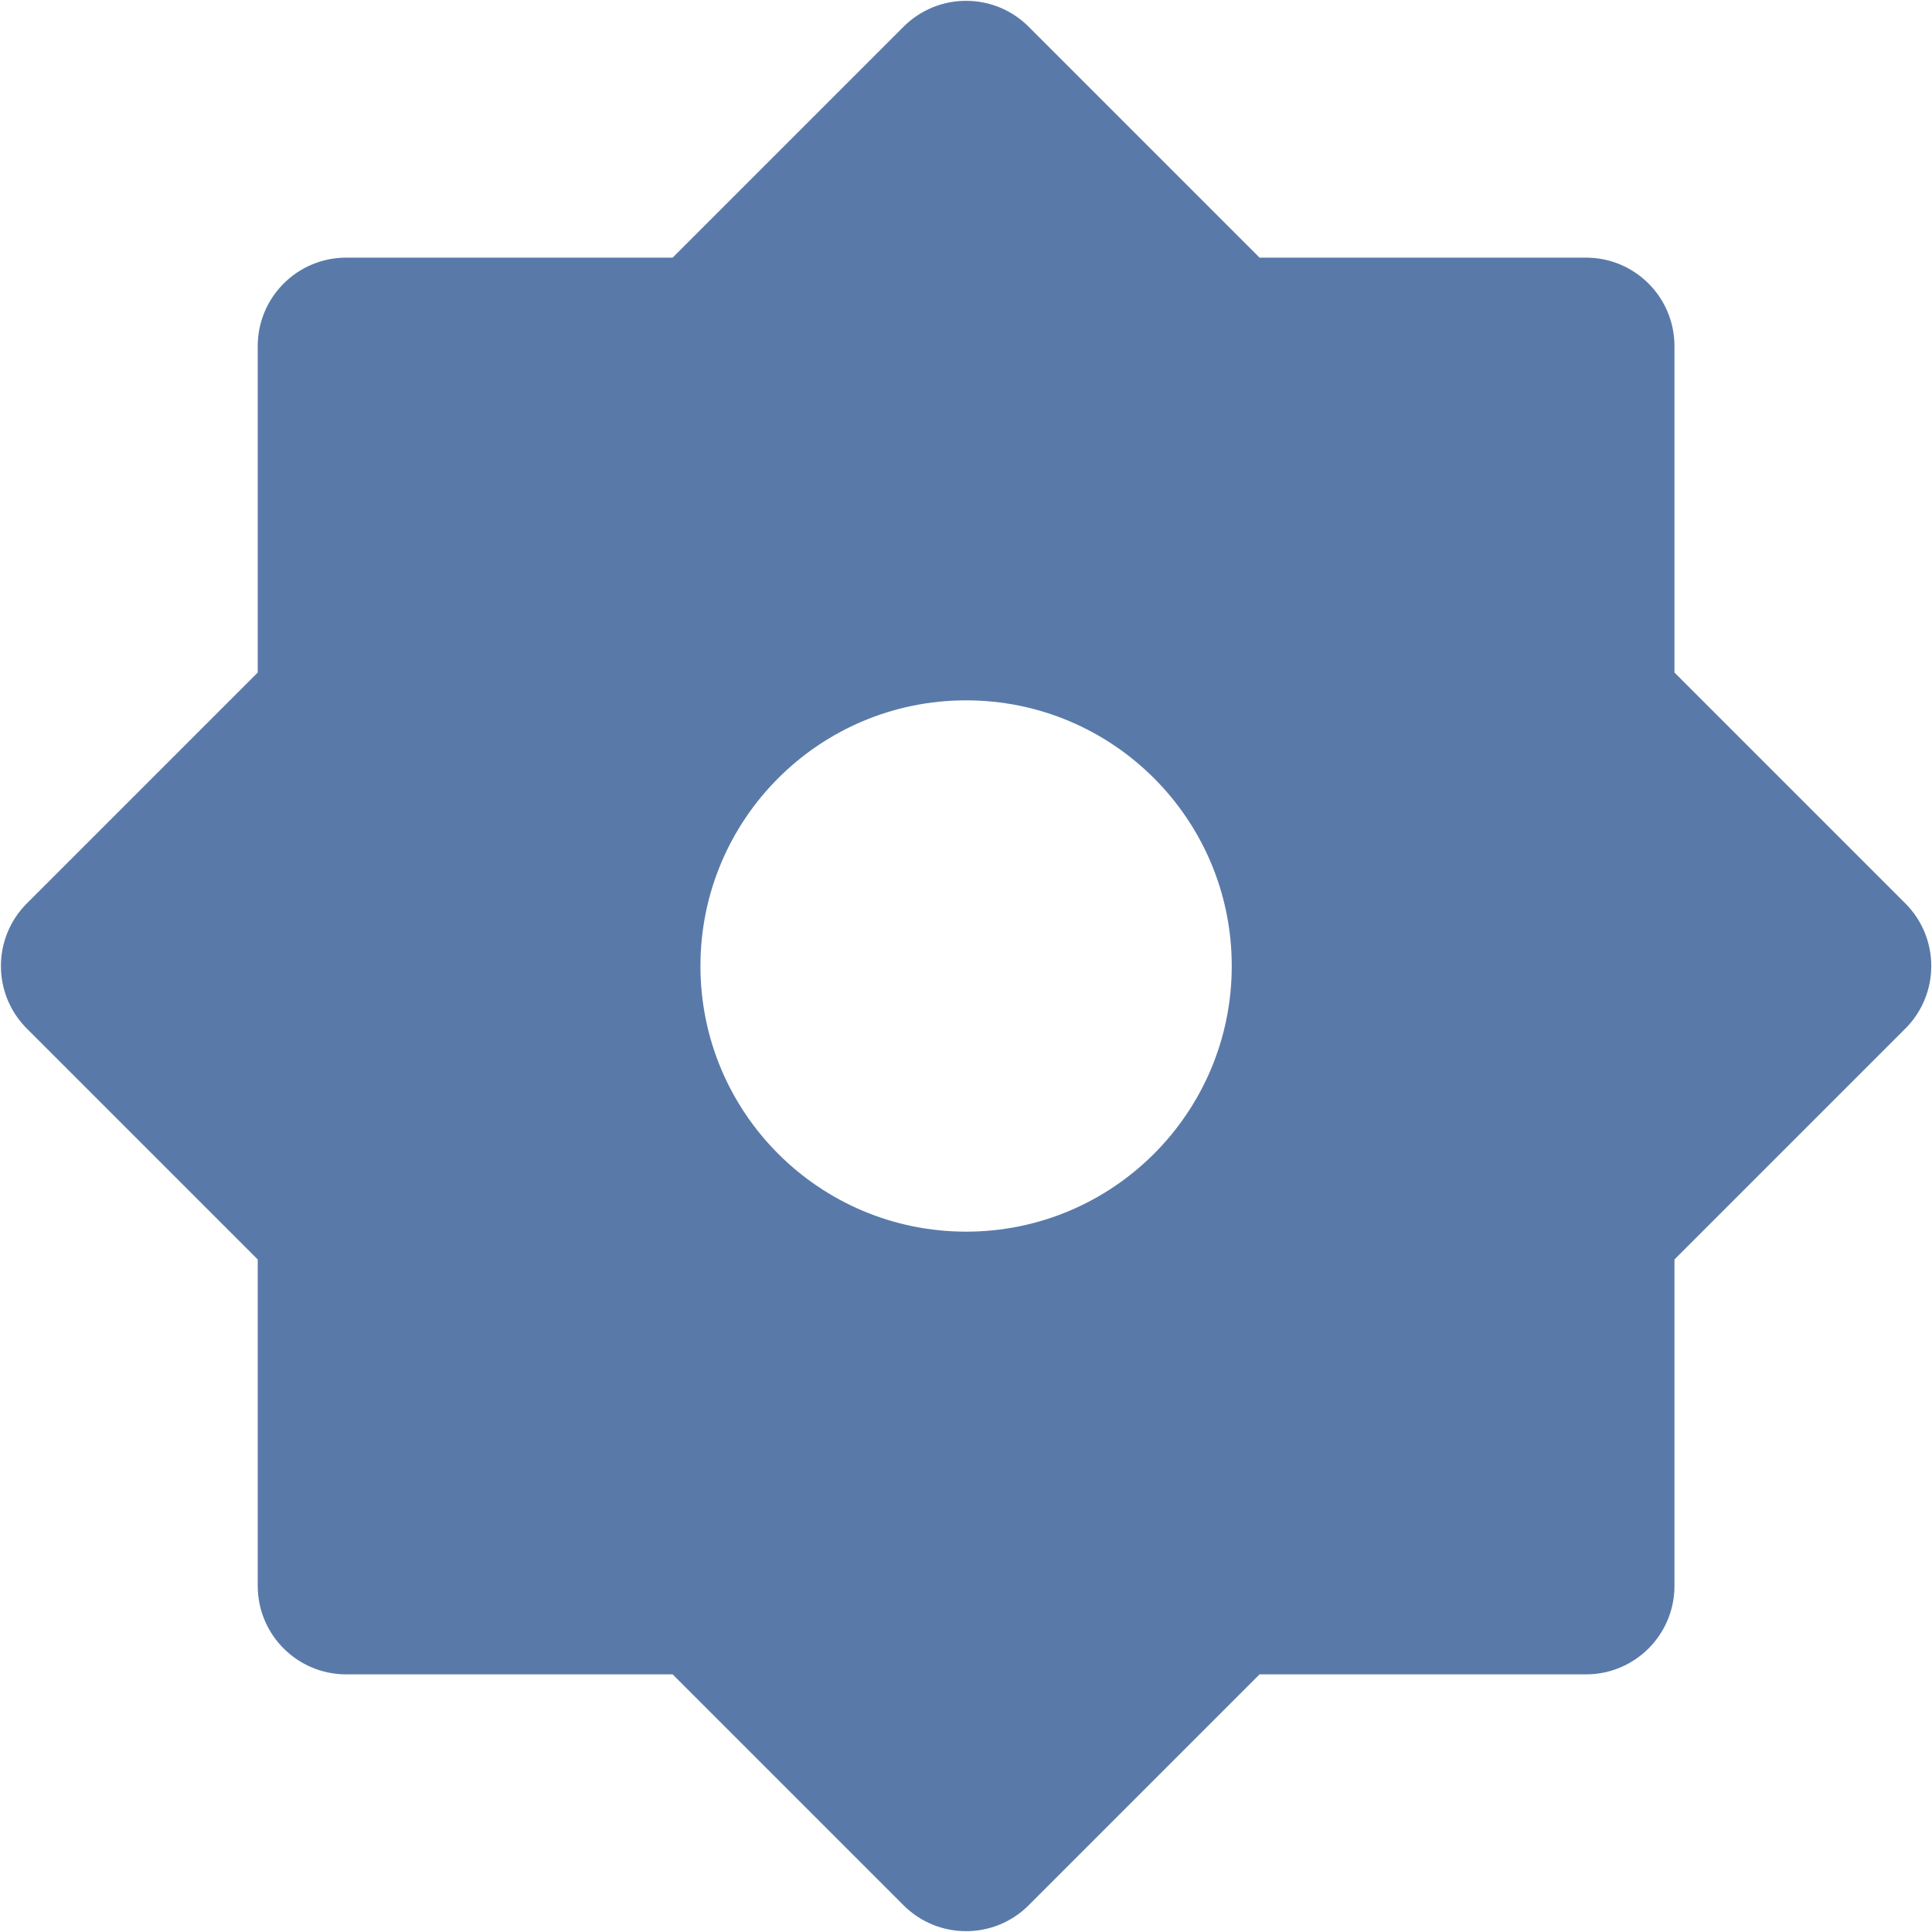 <svg width="20" height="20" viewBox="0 0 20 20" fill="none" xmlns="http://www.w3.org/2000/svg">
<path d="M6.963 2.667L9.353 0.277C9.711 -0.081 10.291 -0.081 10.649 0.277L13.039 2.667H16.418C16.924 2.667 17.334 3.077 17.334 3.583V6.962L19.724 9.352C20.082 9.71 20.082 10.29 19.724 10.648L17.334 13.038V16.417C17.334 16.923 16.924 17.333 16.418 17.333H13.039L10.649 19.723C10.291 20.081 9.711 20.081 9.353 19.723L6.963 17.333H3.584C3.078 17.333 2.668 16.923 2.668 16.417V13.038L0.278 10.648C-0.08 10.29 -0.08 9.71 0.278 9.352L2.668 6.962V3.583C2.668 3.077 3.078 2.667 3.584 2.667H6.963ZM10.001 12.75C11.52 12.75 12.751 11.519 12.751 10C12.751 8.481 11.52 7.25 10.001 7.25C8.482 7.25 7.251 8.481 7.251 10C7.251 11.519 8.482 12.75 10.001 12.75Z" fill="#597AA9"/>
</svg>
